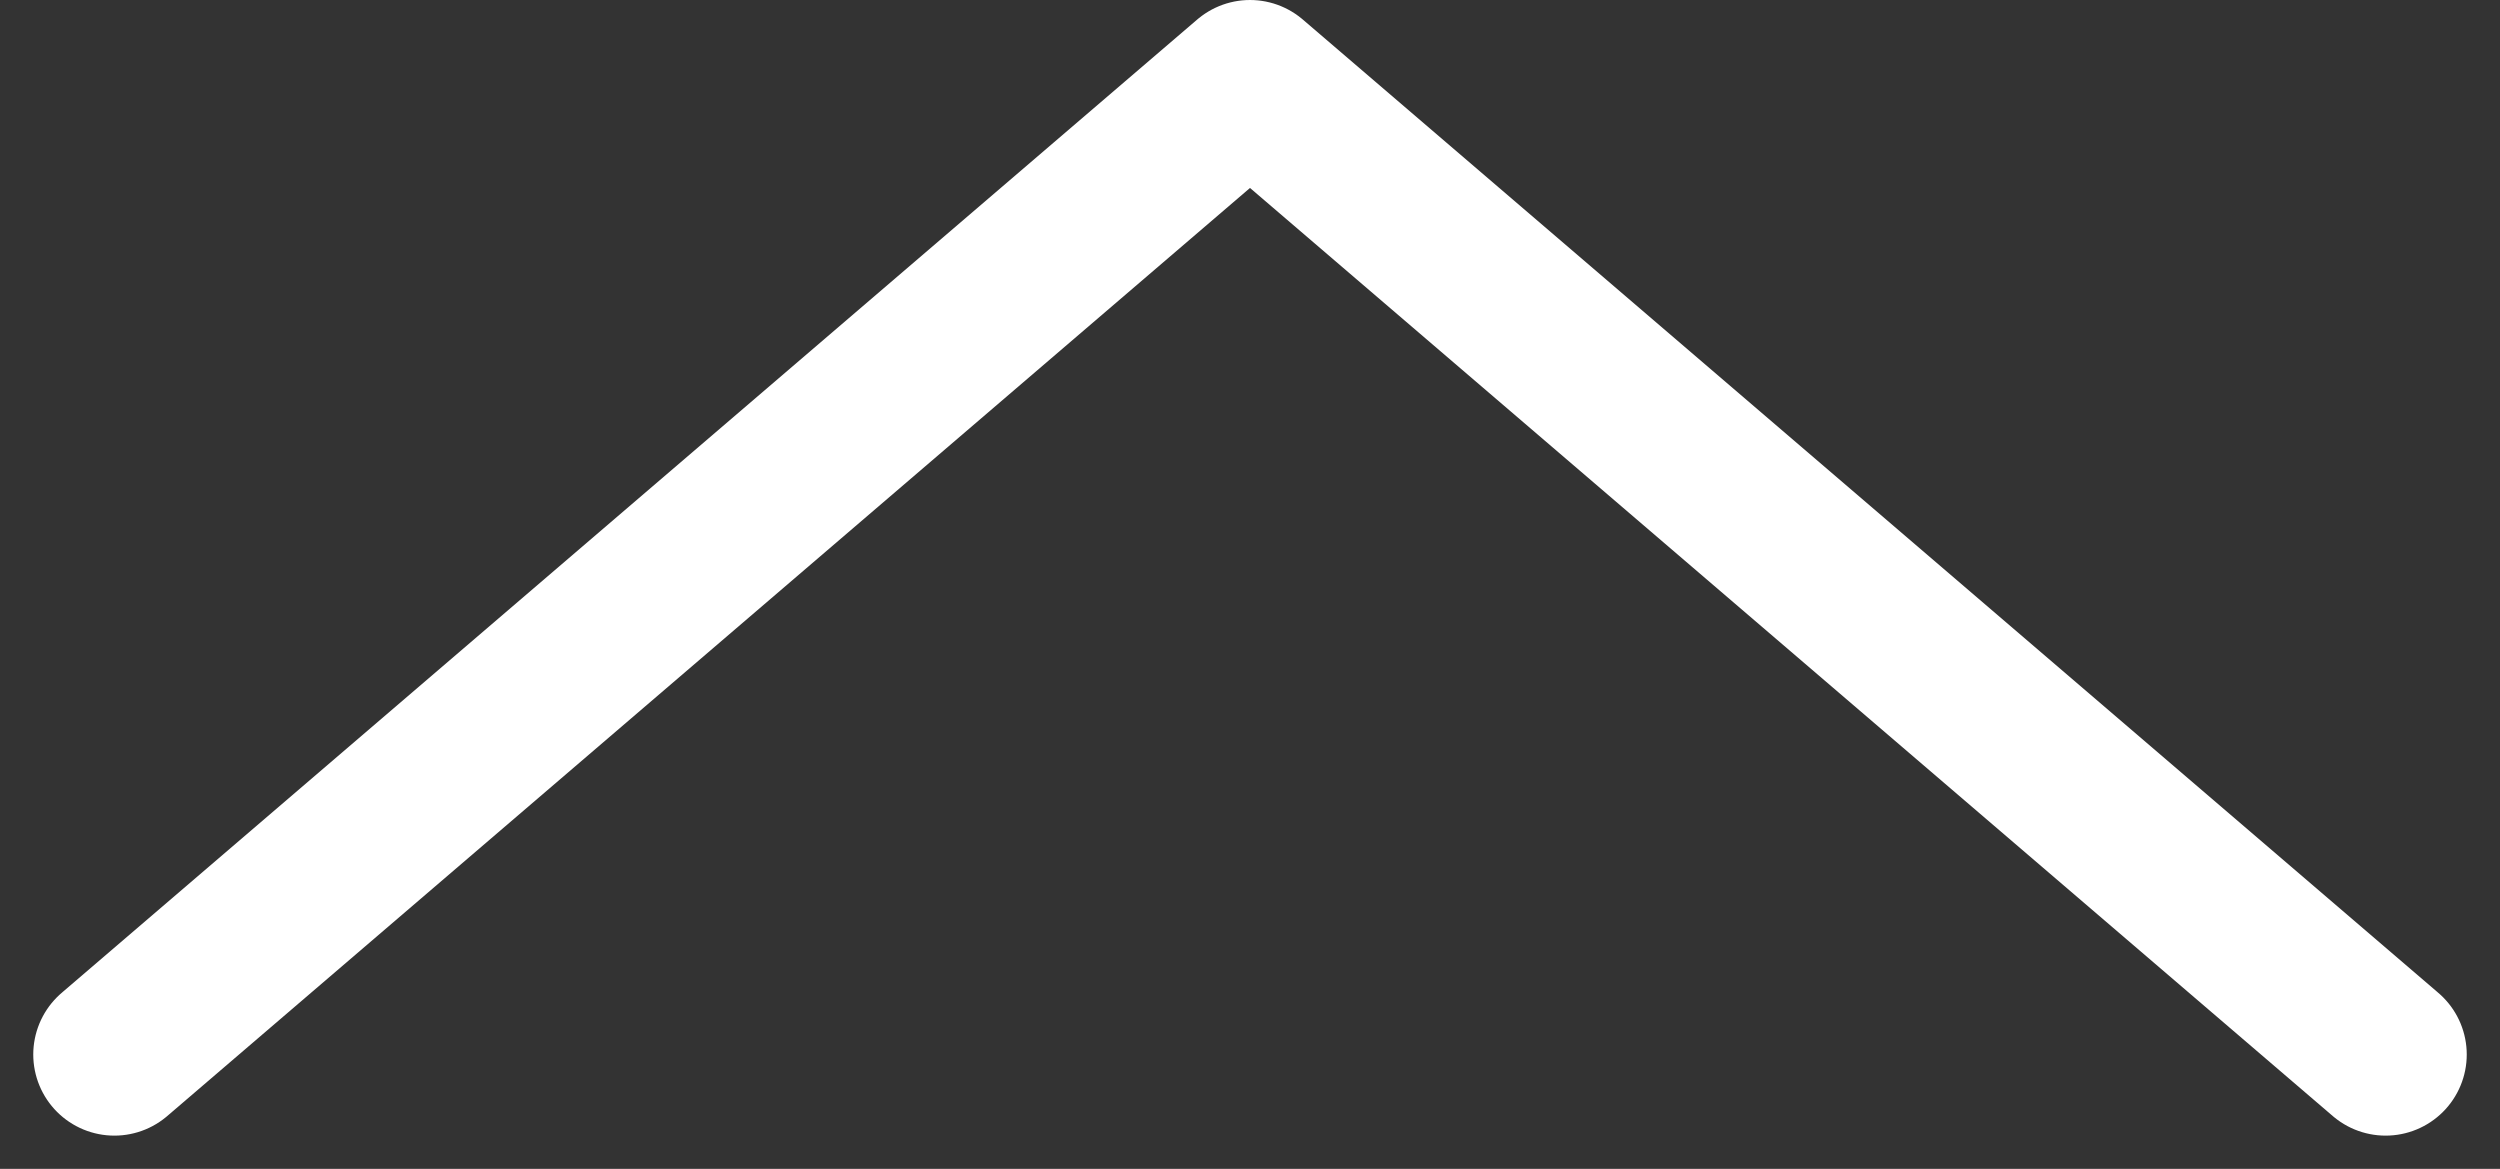 <svg xmlns="http://www.w3.org/2000/svg" width="30.82" height="14.41" viewBox="0 0 30.82 14.41">
  <rect x="0" y="0" width="30.82" height="14.41" fill="#333333" stroke="none"/>
  <path id="gotop" d="M30,20,16,8,2,20" transform="translate(-0.59 -7)" fill="none" stroke="#fff" stroke-linecap="round" stroke-linejoin="round" stroke-width="2"/>
</svg>
